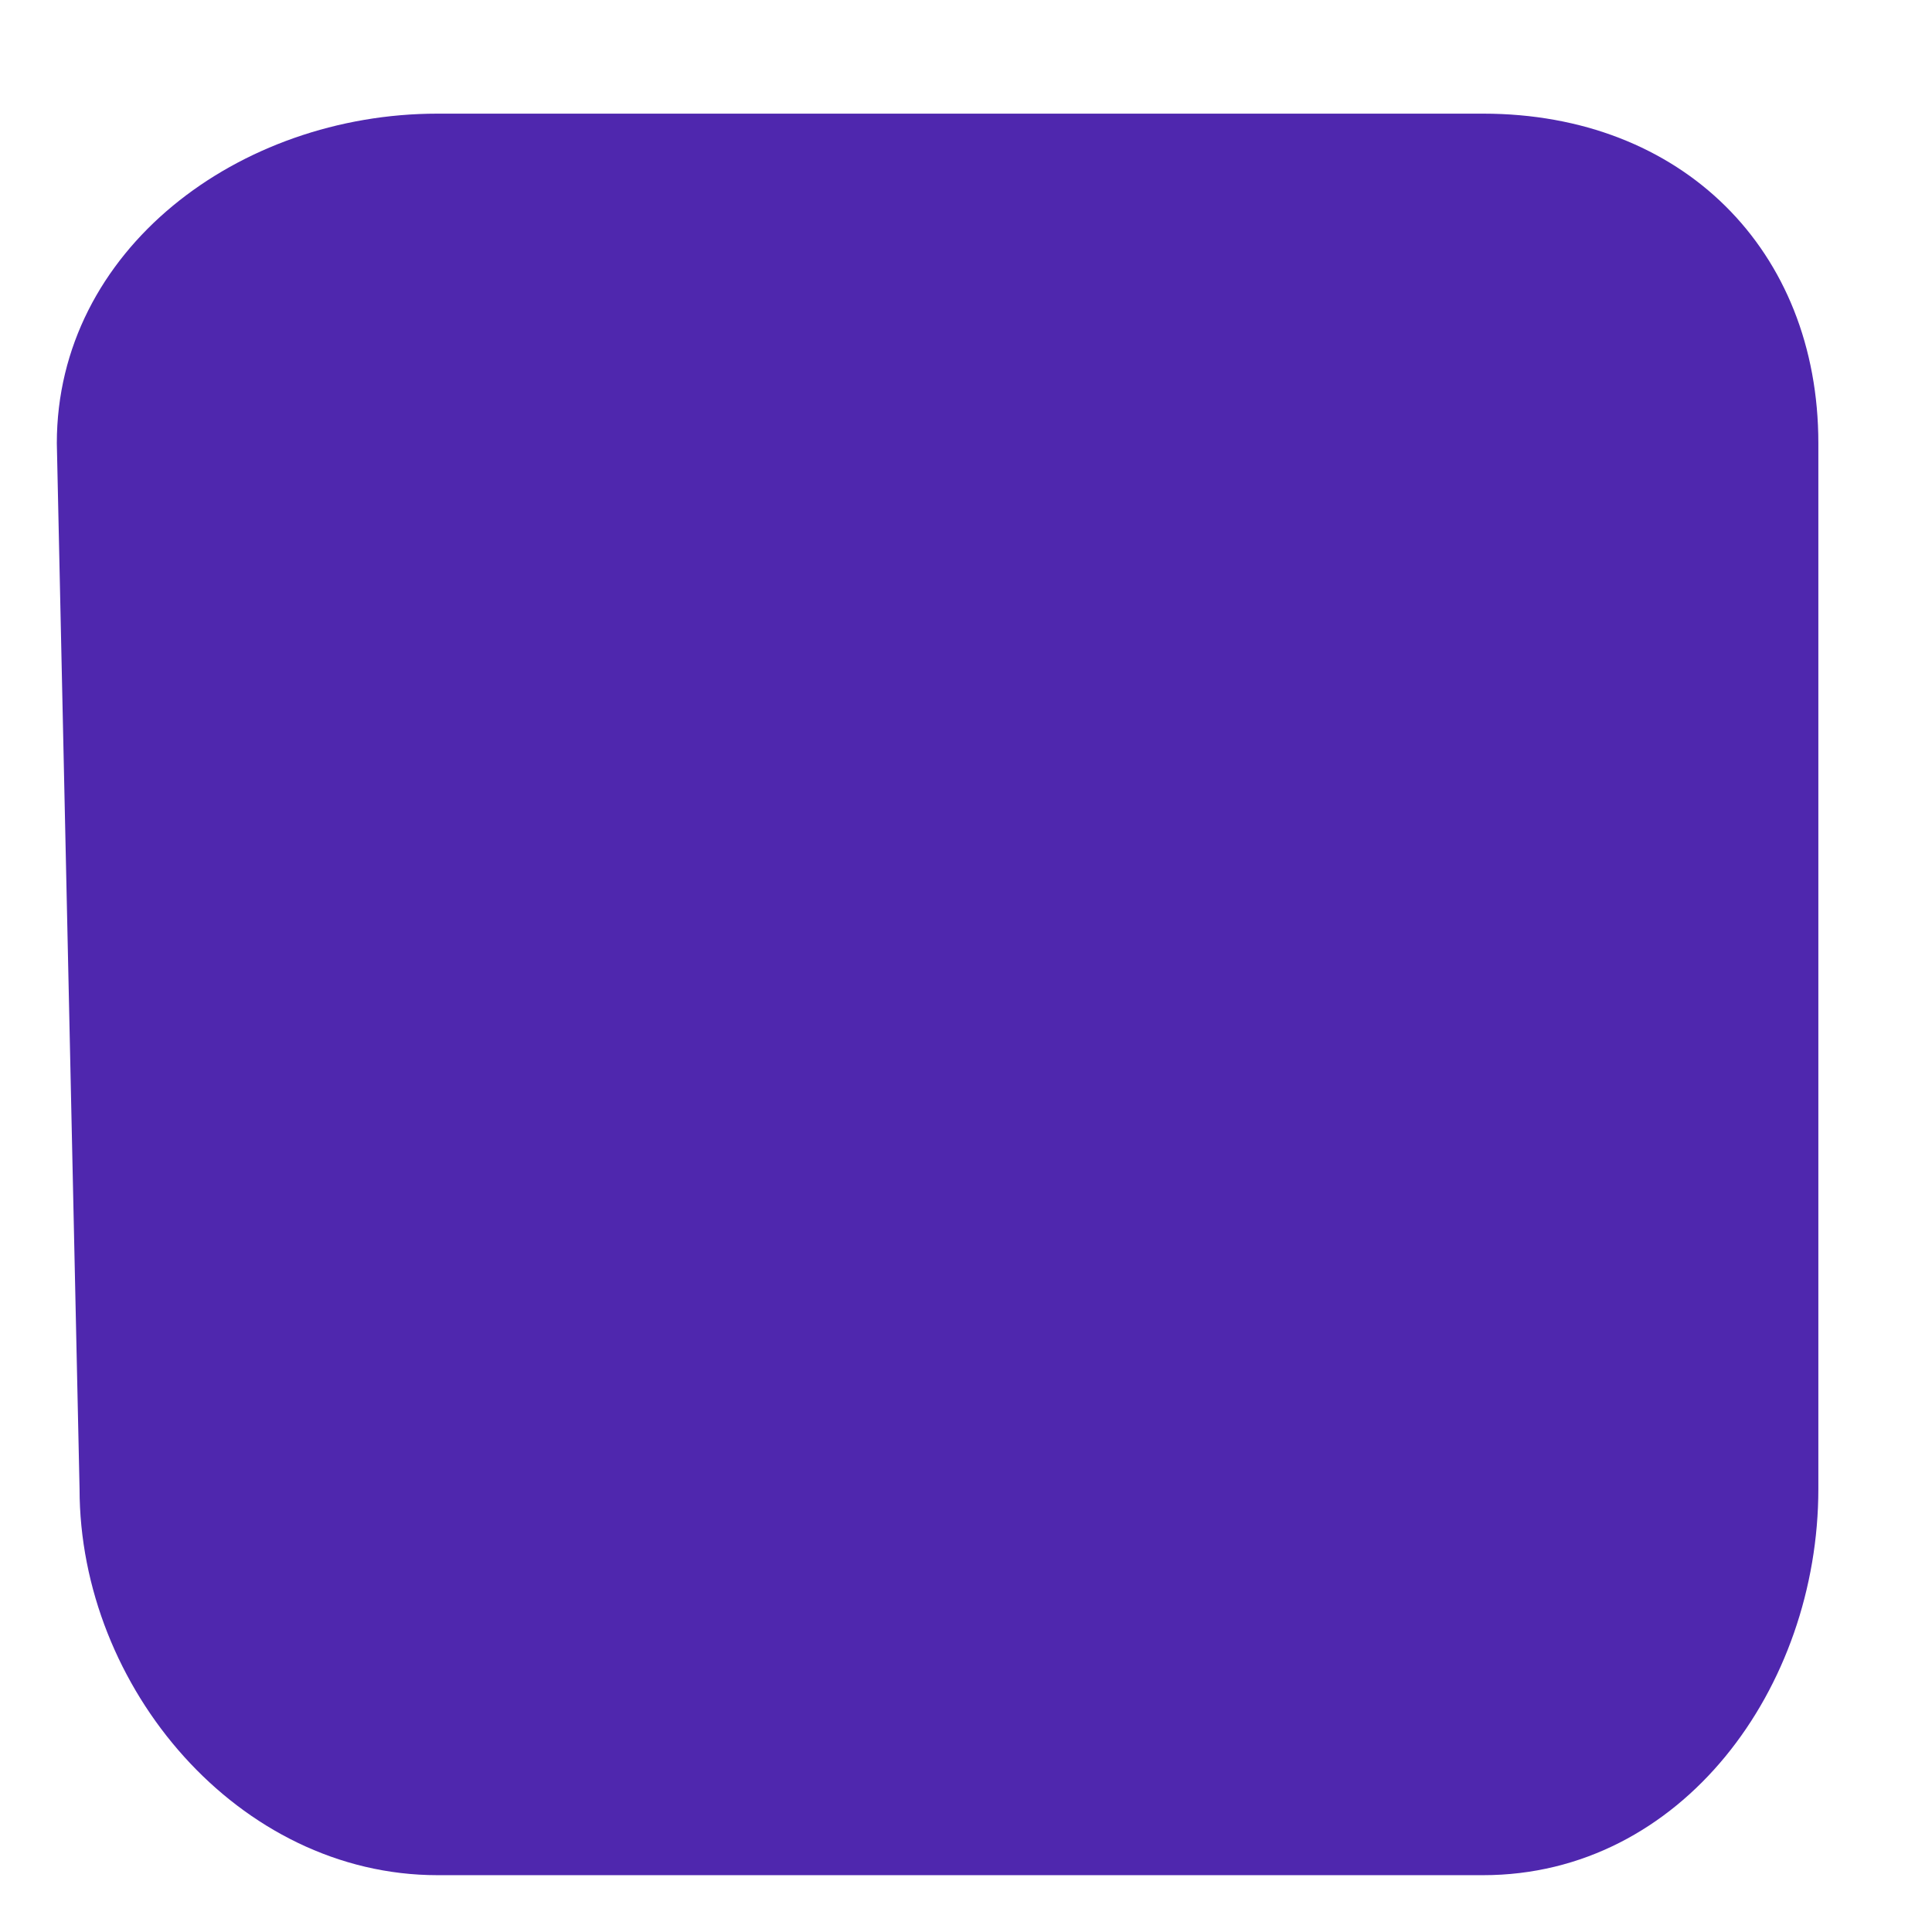<?xml version="1.0" encoding="UTF-8" standalone="no"?><svg xmlns="http://www.w3.org/2000/svg" xmlns:xlink="http://www.w3.org/1999/xlink" clip-rule="evenodd" stroke-miterlimit="10" viewBox="0 0 34 34"><desc>SVG generated by Keynote</desc><defs></defs><g transform="matrix(1.00, 0.00, -0.00, -1.00, 0.0, 34.0)"><path d="M 1.4 7.8 L 1.0 26.2 C 1.0 29.6 4.2 32.0 7.7 32.0 L 26.1 32.0 C 29.6 32.0 32.0 29.6 32.0 26.2 L 32.0 7.8 C 32.0 4.3 29.6 1.0 26.1 1.0 L 7.7 1.0 C 4.2 1.0 1.4 4.3 1.4 7.8 Z M 1.4 7.8 " fill="#4F27AE"></path></g></svg>